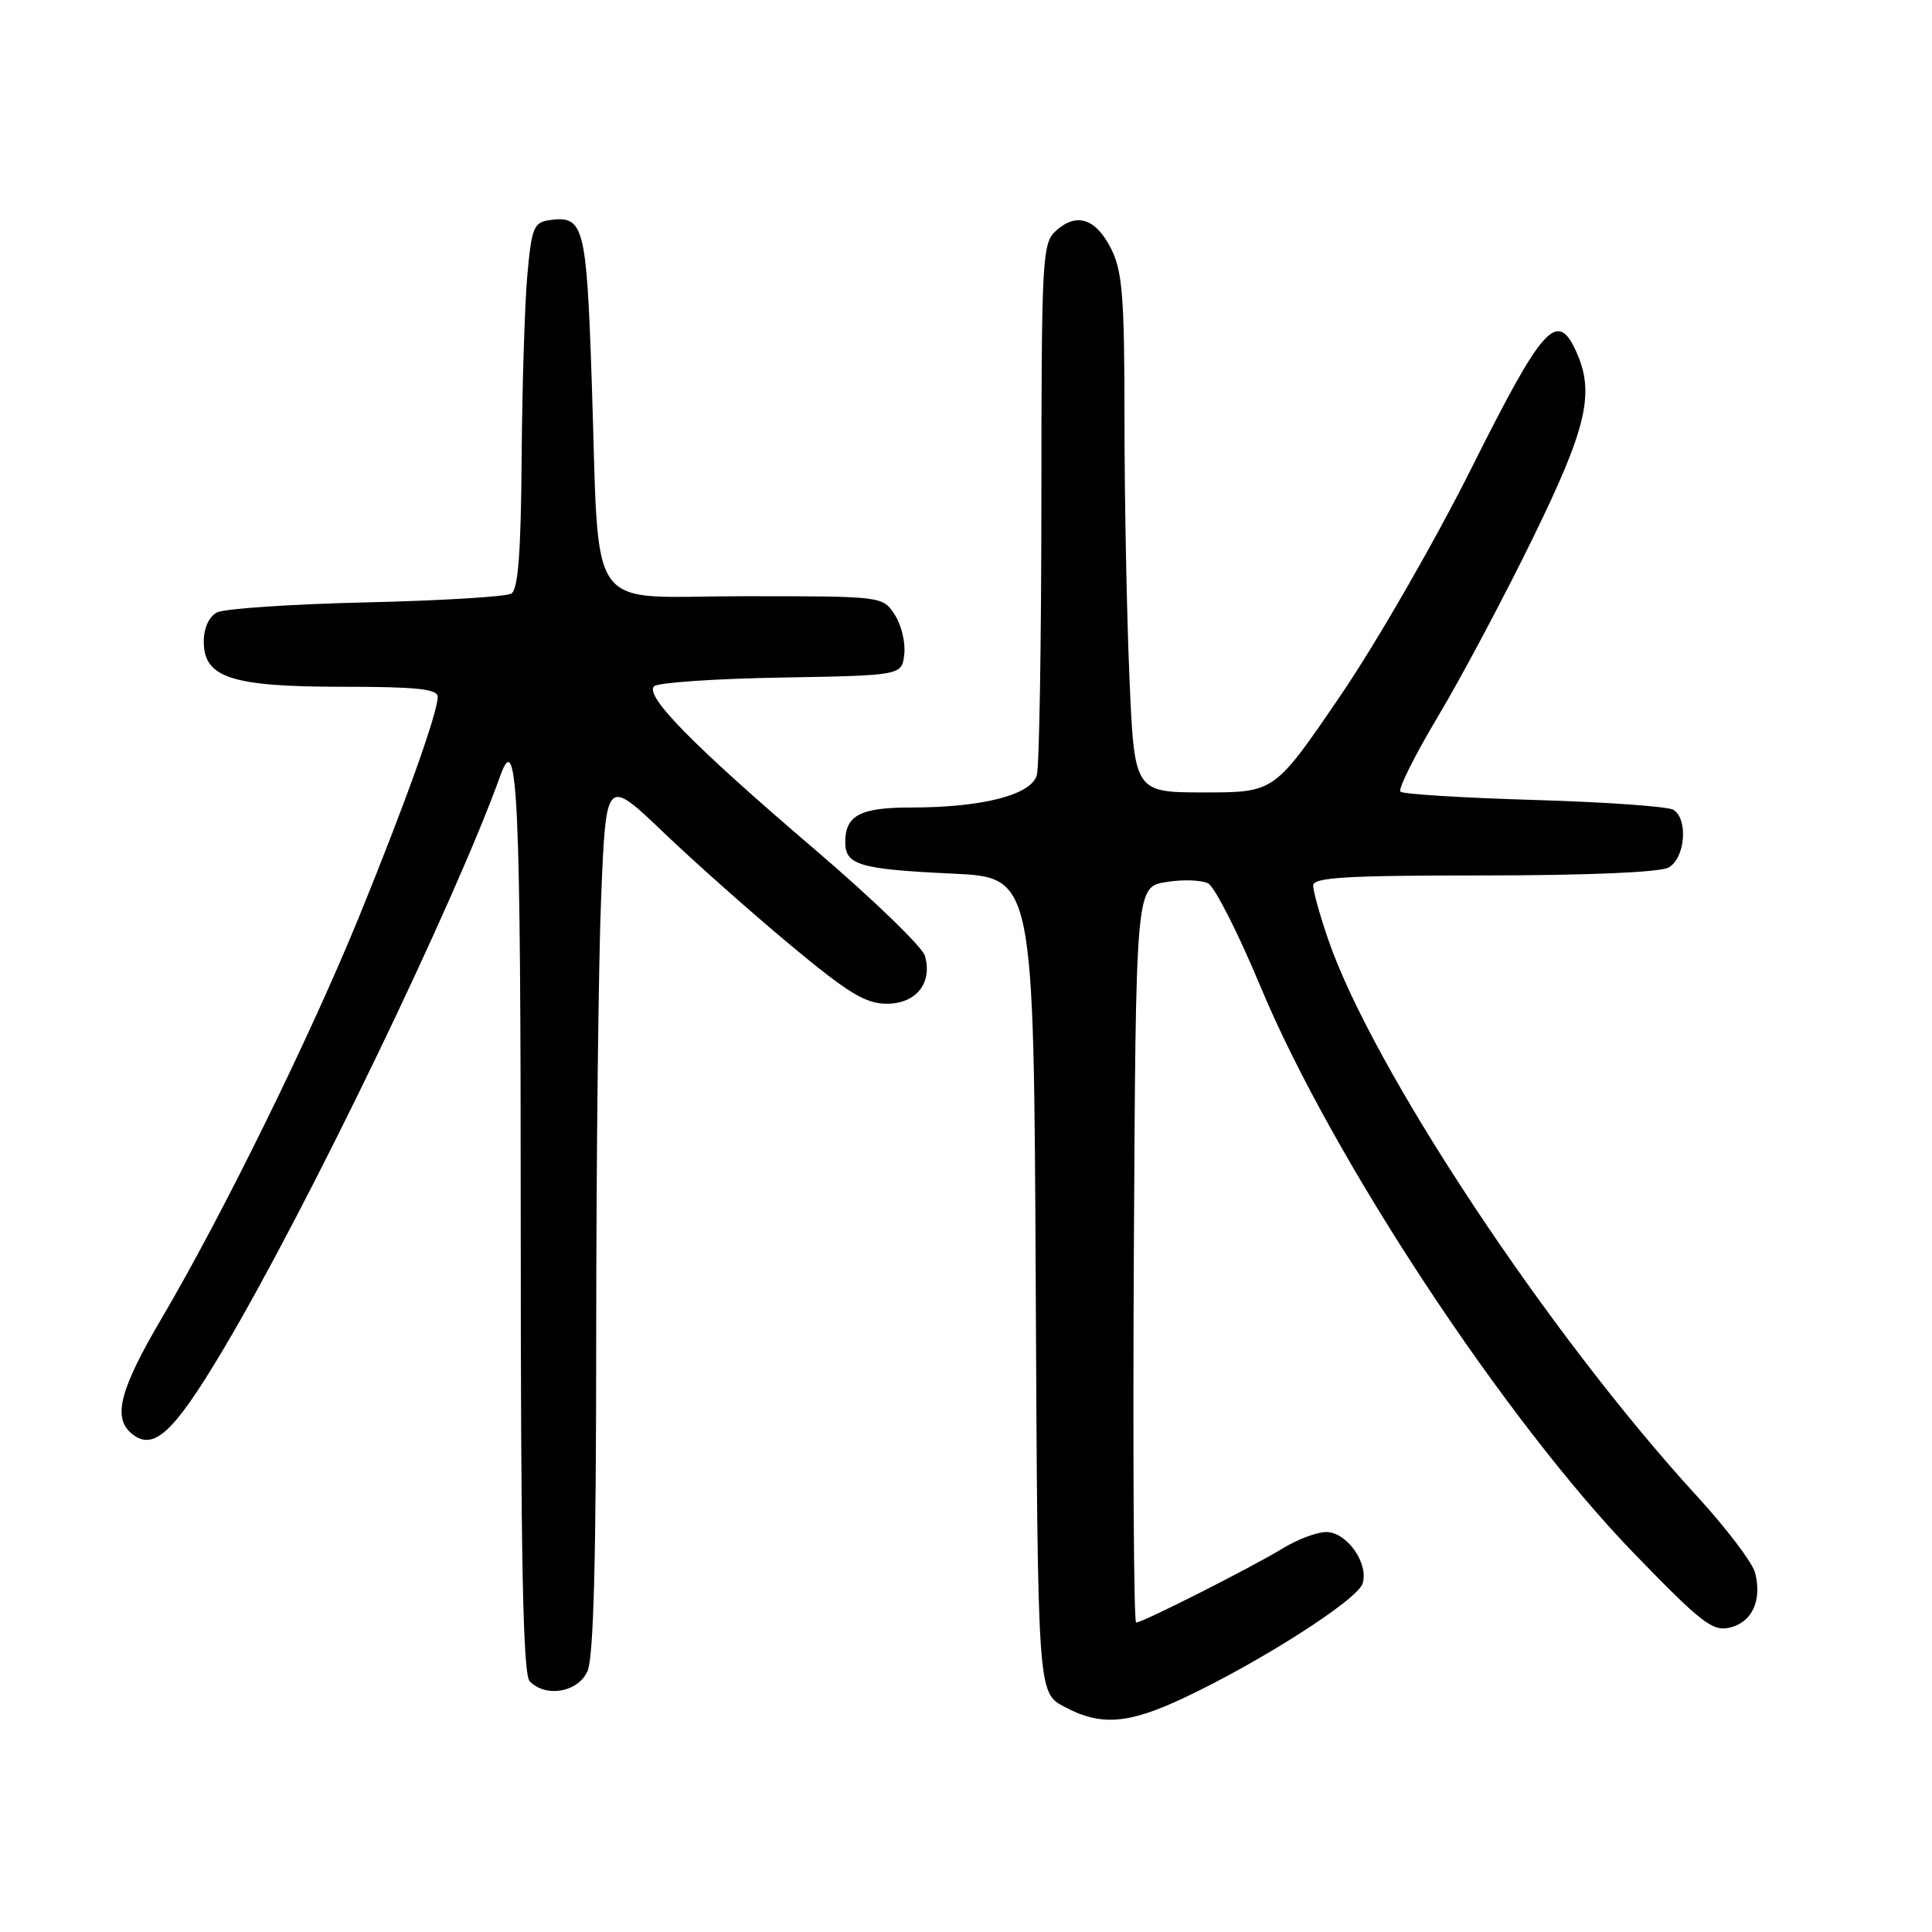 <?xml version="1.0" encoding="UTF-8" standalone="no"?>
<!DOCTYPE svg PUBLIC "-//W3C//DTD SVG 1.1//EN" "http://www.w3.org/Graphics/SVG/1.1/DTD/svg11.dtd" >
<svg xmlns="http://www.w3.org/2000/svg" xmlns:xlink="http://www.w3.org/1999/xlink" version="1.1" viewBox="0 0 256 256">
 <g >
 <path fill="currentColor"
d=" M 157.00 224.92 C 167.14 220.13 179.88 211.97 180.55 209.83 C 181.40 207.17 178.46 203.00 175.73 203.00 C 174.50 203.01 171.93 203.97 170.00 205.15 C 166.00 207.61 151.39 215.00 150.54 215.00 C 150.23 215.00 150.10 193.07 150.24 166.27 C 150.50 117.53 150.50 117.53 154.50 116.88 C 156.70 116.51 159.22 116.60 160.09 117.06 C 160.96 117.52 164.08 123.66 167.01 130.70 C 176.46 153.38 199.39 188.17 216.58 205.90 C 225.54 215.14 226.95 216.23 229.27 215.65 C 232.18 214.92 233.48 212.07 232.57 208.43 C 232.24 207.09 228.76 202.51 224.86 198.25 C 205.21 176.82 181.90 141.64 176.01 124.53 C 174.90 121.32 174.00 118.08 174.00 117.34 C 174.00 116.26 178.34 116.00 196.57 116.00 C 210.21 116.00 219.90 115.59 221.07 114.96 C 223.28 113.78 223.74 108.60 221.75 107.31 C 221.06 106.86 212.77 106.28 203.33 106.00 C 193.89 105.72 185.89 105.23 185.56 104.90 C 185.23 104.56 187.48 100.06 190.56 94.90 C 193.65 89.73 199.28 79.14 203.08 71.36 C 210.29 56.63 211.35 52.06 208.84 46.55 C 206.33 41.04 204.44 43.14 195.07 61.85 C 190.12 71.75 182.29 85.35 177.50 92.35 C 168.87 105.00 168.87 105.00 159.59 105.00 C 150.31 105.00 150.31 105.00 149.66 89.84 C 149.30 81.50 149.00 66.09 149.00 55.59 C 149.00 39.42 148.73 35.97 147.25 33.00 C 145.22 28.95 142.66 28.10 139.93 30.57 C 138.10 32.22 138.00 34.03 137.99 66.40 C 137.98 85.16 137.71 101.48 137.39 102.69 C 136.68 105.33 130.20 107.00 120.65 107.00 C 113.97 107.00 112.00 108.05 112.00 111.59 C 112.00 114.63 113.91 115.18 126.24 115.76 C 136.98 116.26 136.98 116.26 137.24 170.26 C 137.50 224.26 137.50 224.26 140.98 226.13 C 145.86 228.75 149.50 228.47 157.00 224.92 Z  M 77.84 221.45 C 78.66 219.65 79.00 206.59 79.00 176.70 C 79.01 153.49 79.30 127.42 79.66 118.77 C 80.31 103.03 80.31 103.03 87.91 110.29 C 92.08 114.28 99.68 121.02 104.79 125.27 C 112.39 131.60 114.70 133.00 117.50 133.00 C 121.40 133.00 123.58 130.26 122.56 126.66 C 122.22 125.47 115.63 119.10 107.90 112.50 C 91.87 98.80 85.39 92.21 86.67 90.93 C 87.15 90.45 94.74 89.93 103.52 89.78 C 119.50 89.50 119.50 89.50 119.82 86.69 C 120.00 85.14 119.43 82.77 118.55 81.44 C 116.95 79.00 116.95 79.00 98.57 79.00 C 77.20 79.00 79.49 82.25 78.40 50.27 C 77.71 29.87 77.35 28.53 72.81 29.17 C 70.72 29.47 70.44 30.17 69.87 36.50 C 69.53 40.35 69.19 51.24 69.12 60.69 C 69.03 73.15 68.66 78.09 67.76 78.65 C 67.08 79.07 58.42 79.59 48.51 79.82 C 38.61 80.05 29.71 80.65 28.75 81.15 C 27.69 81.71 27.00 83.23 27.00 85.01 C 27.00 89.81 30.66 91.00 45.45 91.00 C 55.20 91.00 58.00 91.30 58.00 92.32 C 58.00 94.44 53.74 106.36 47.58 121.47 C 41.09 137.37 29.55 160.86 21.48 174.58 C 15.87 184.11 14.89 187.84 17.45 189.96 C 20.34 192.35 22.98 189.91 29.66 178.68 C 40.69 160.12 60.29 119.52 66.33 102.69 C 68.59 96.41 69.00 105.55 69.00 161.86 C 69.00 206.99 69.29 221.89 70.20 222.80 C 72.38 224.98 76.57 224.24 77.84 221.45 Z "/>
</g>
</svg>